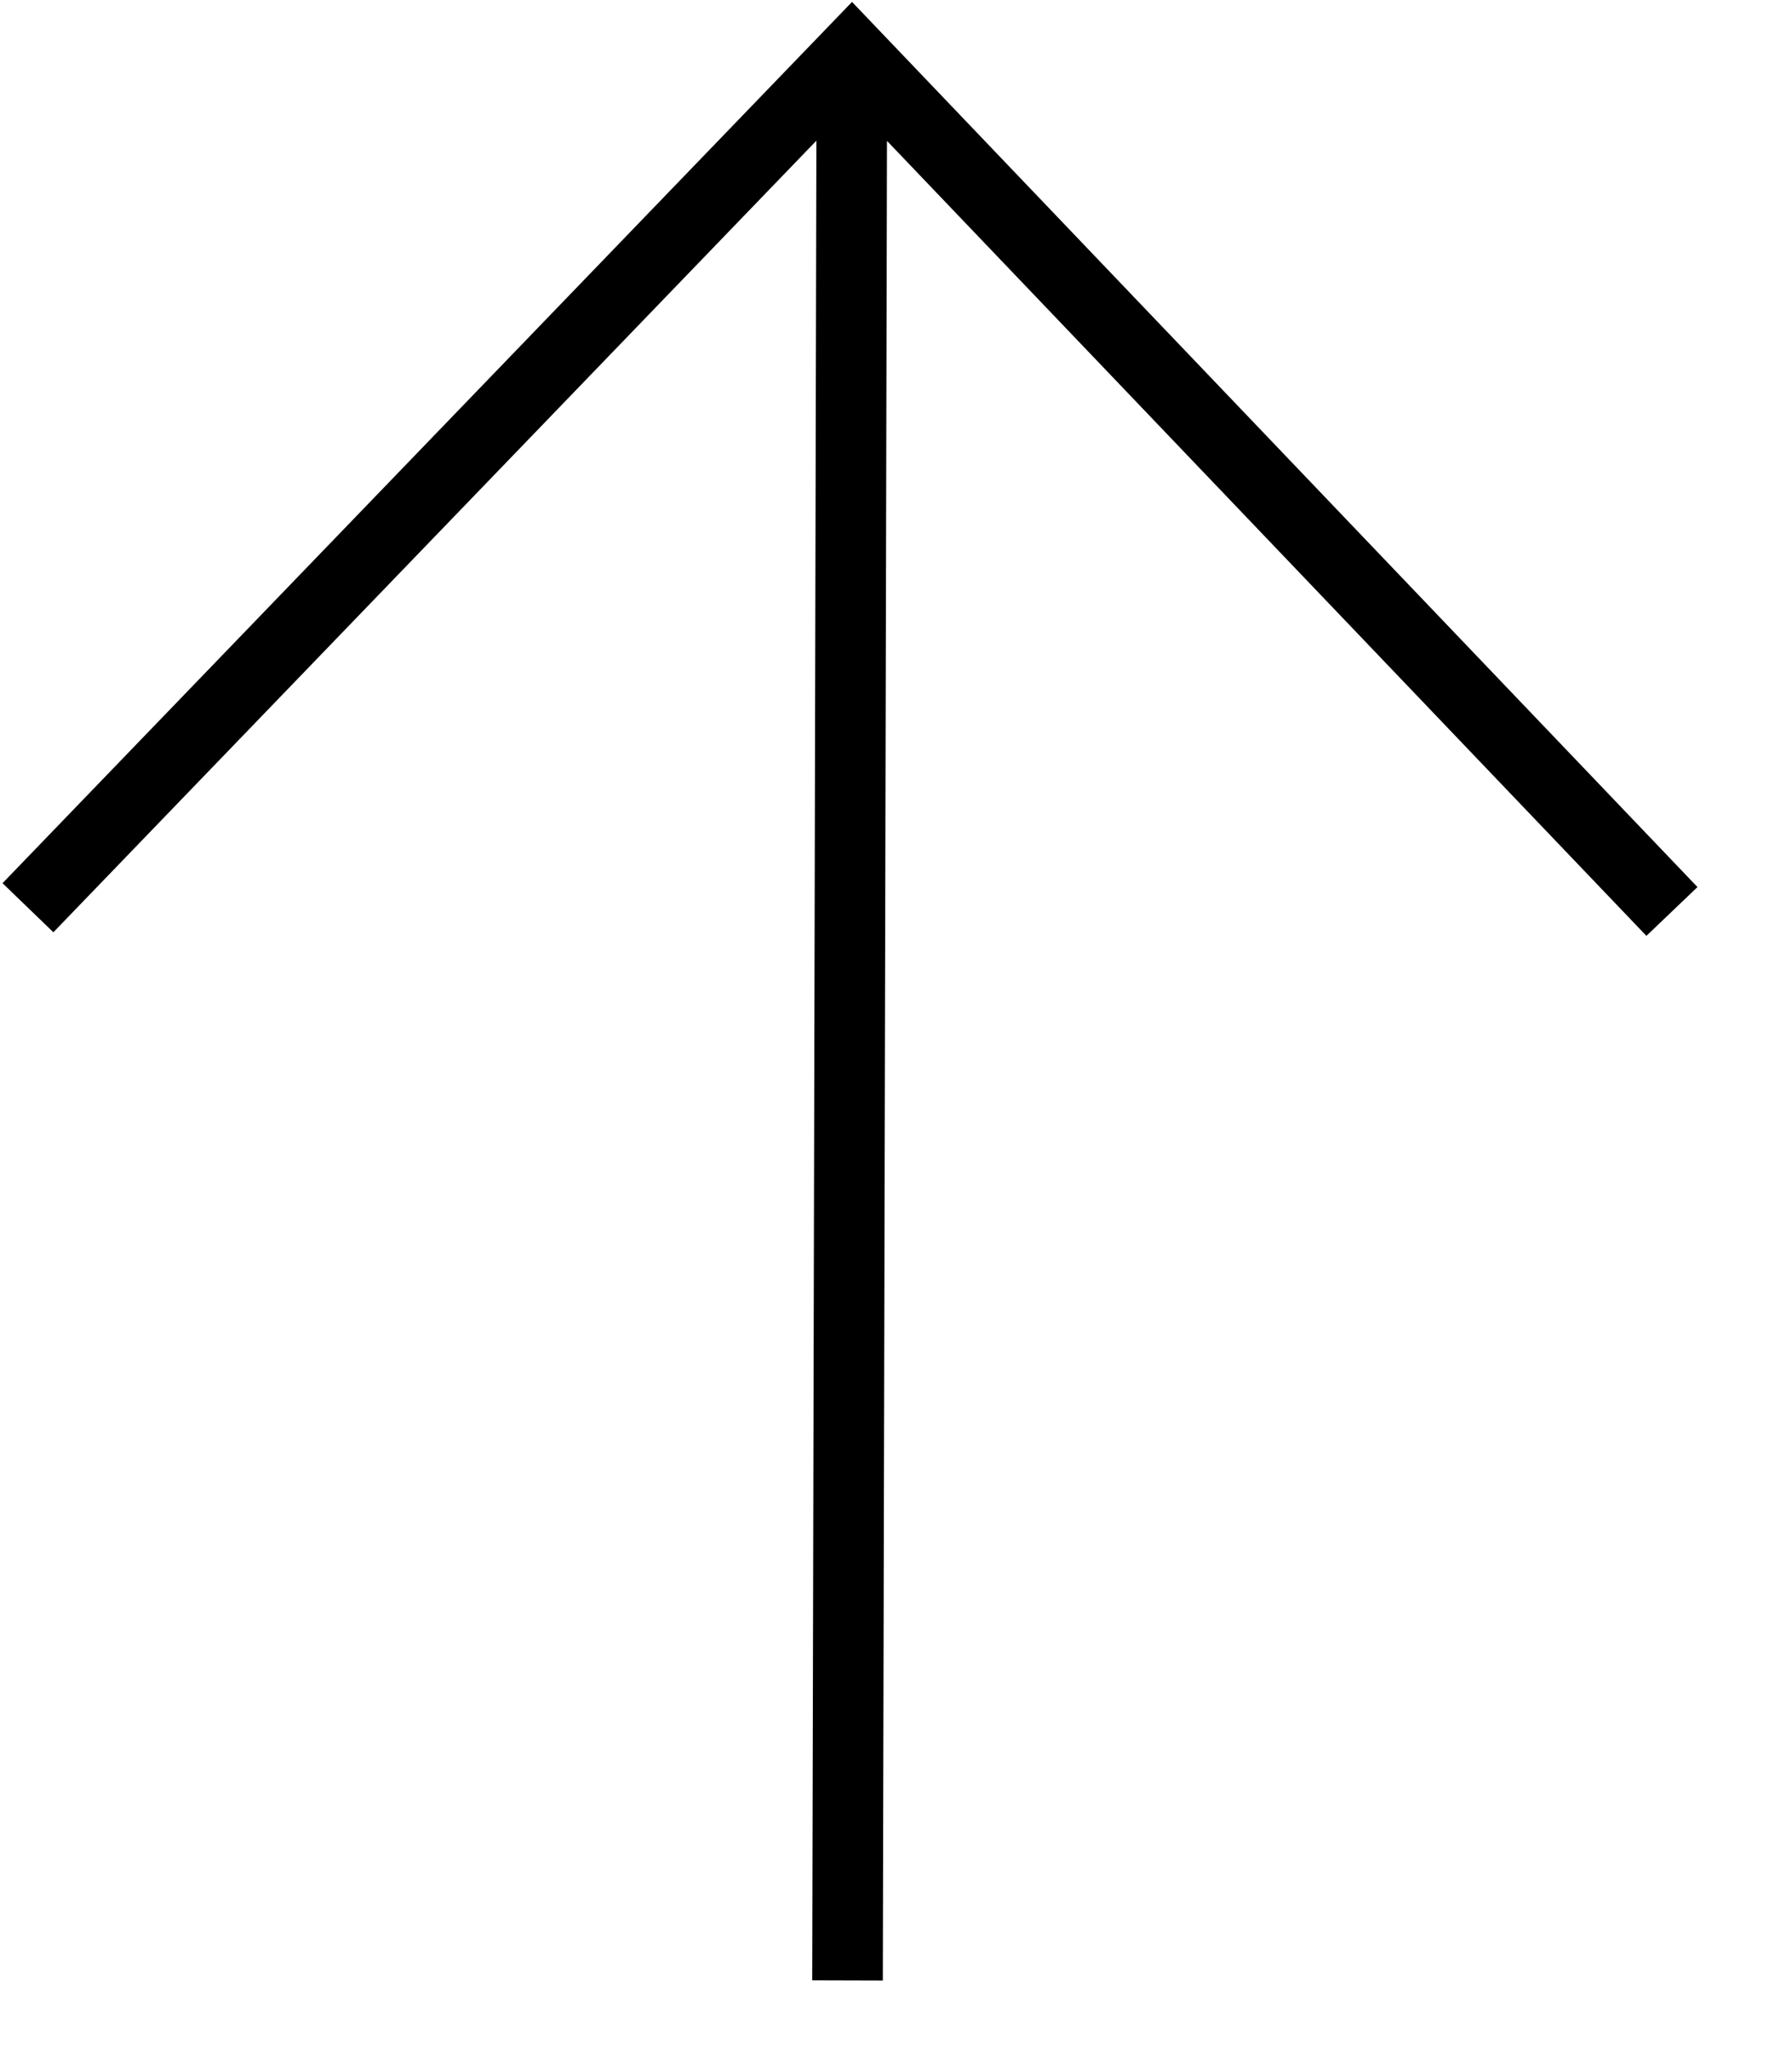 <svg viewBox="0 0 28 32"  version="1.1" xmlns="http://www.w3.org/2000/svg" xmlns:xlink="http://www.w3.org/1999/xlink">
<path d="M0.040 13.792l13.273-13.762 13.21 13.823-0.798 0.762-11.866-12.415-0.065 28.729-1.103-0.003 0.065-28.729-11.922 12.362-0.794-0.766z"></path>
</svg>